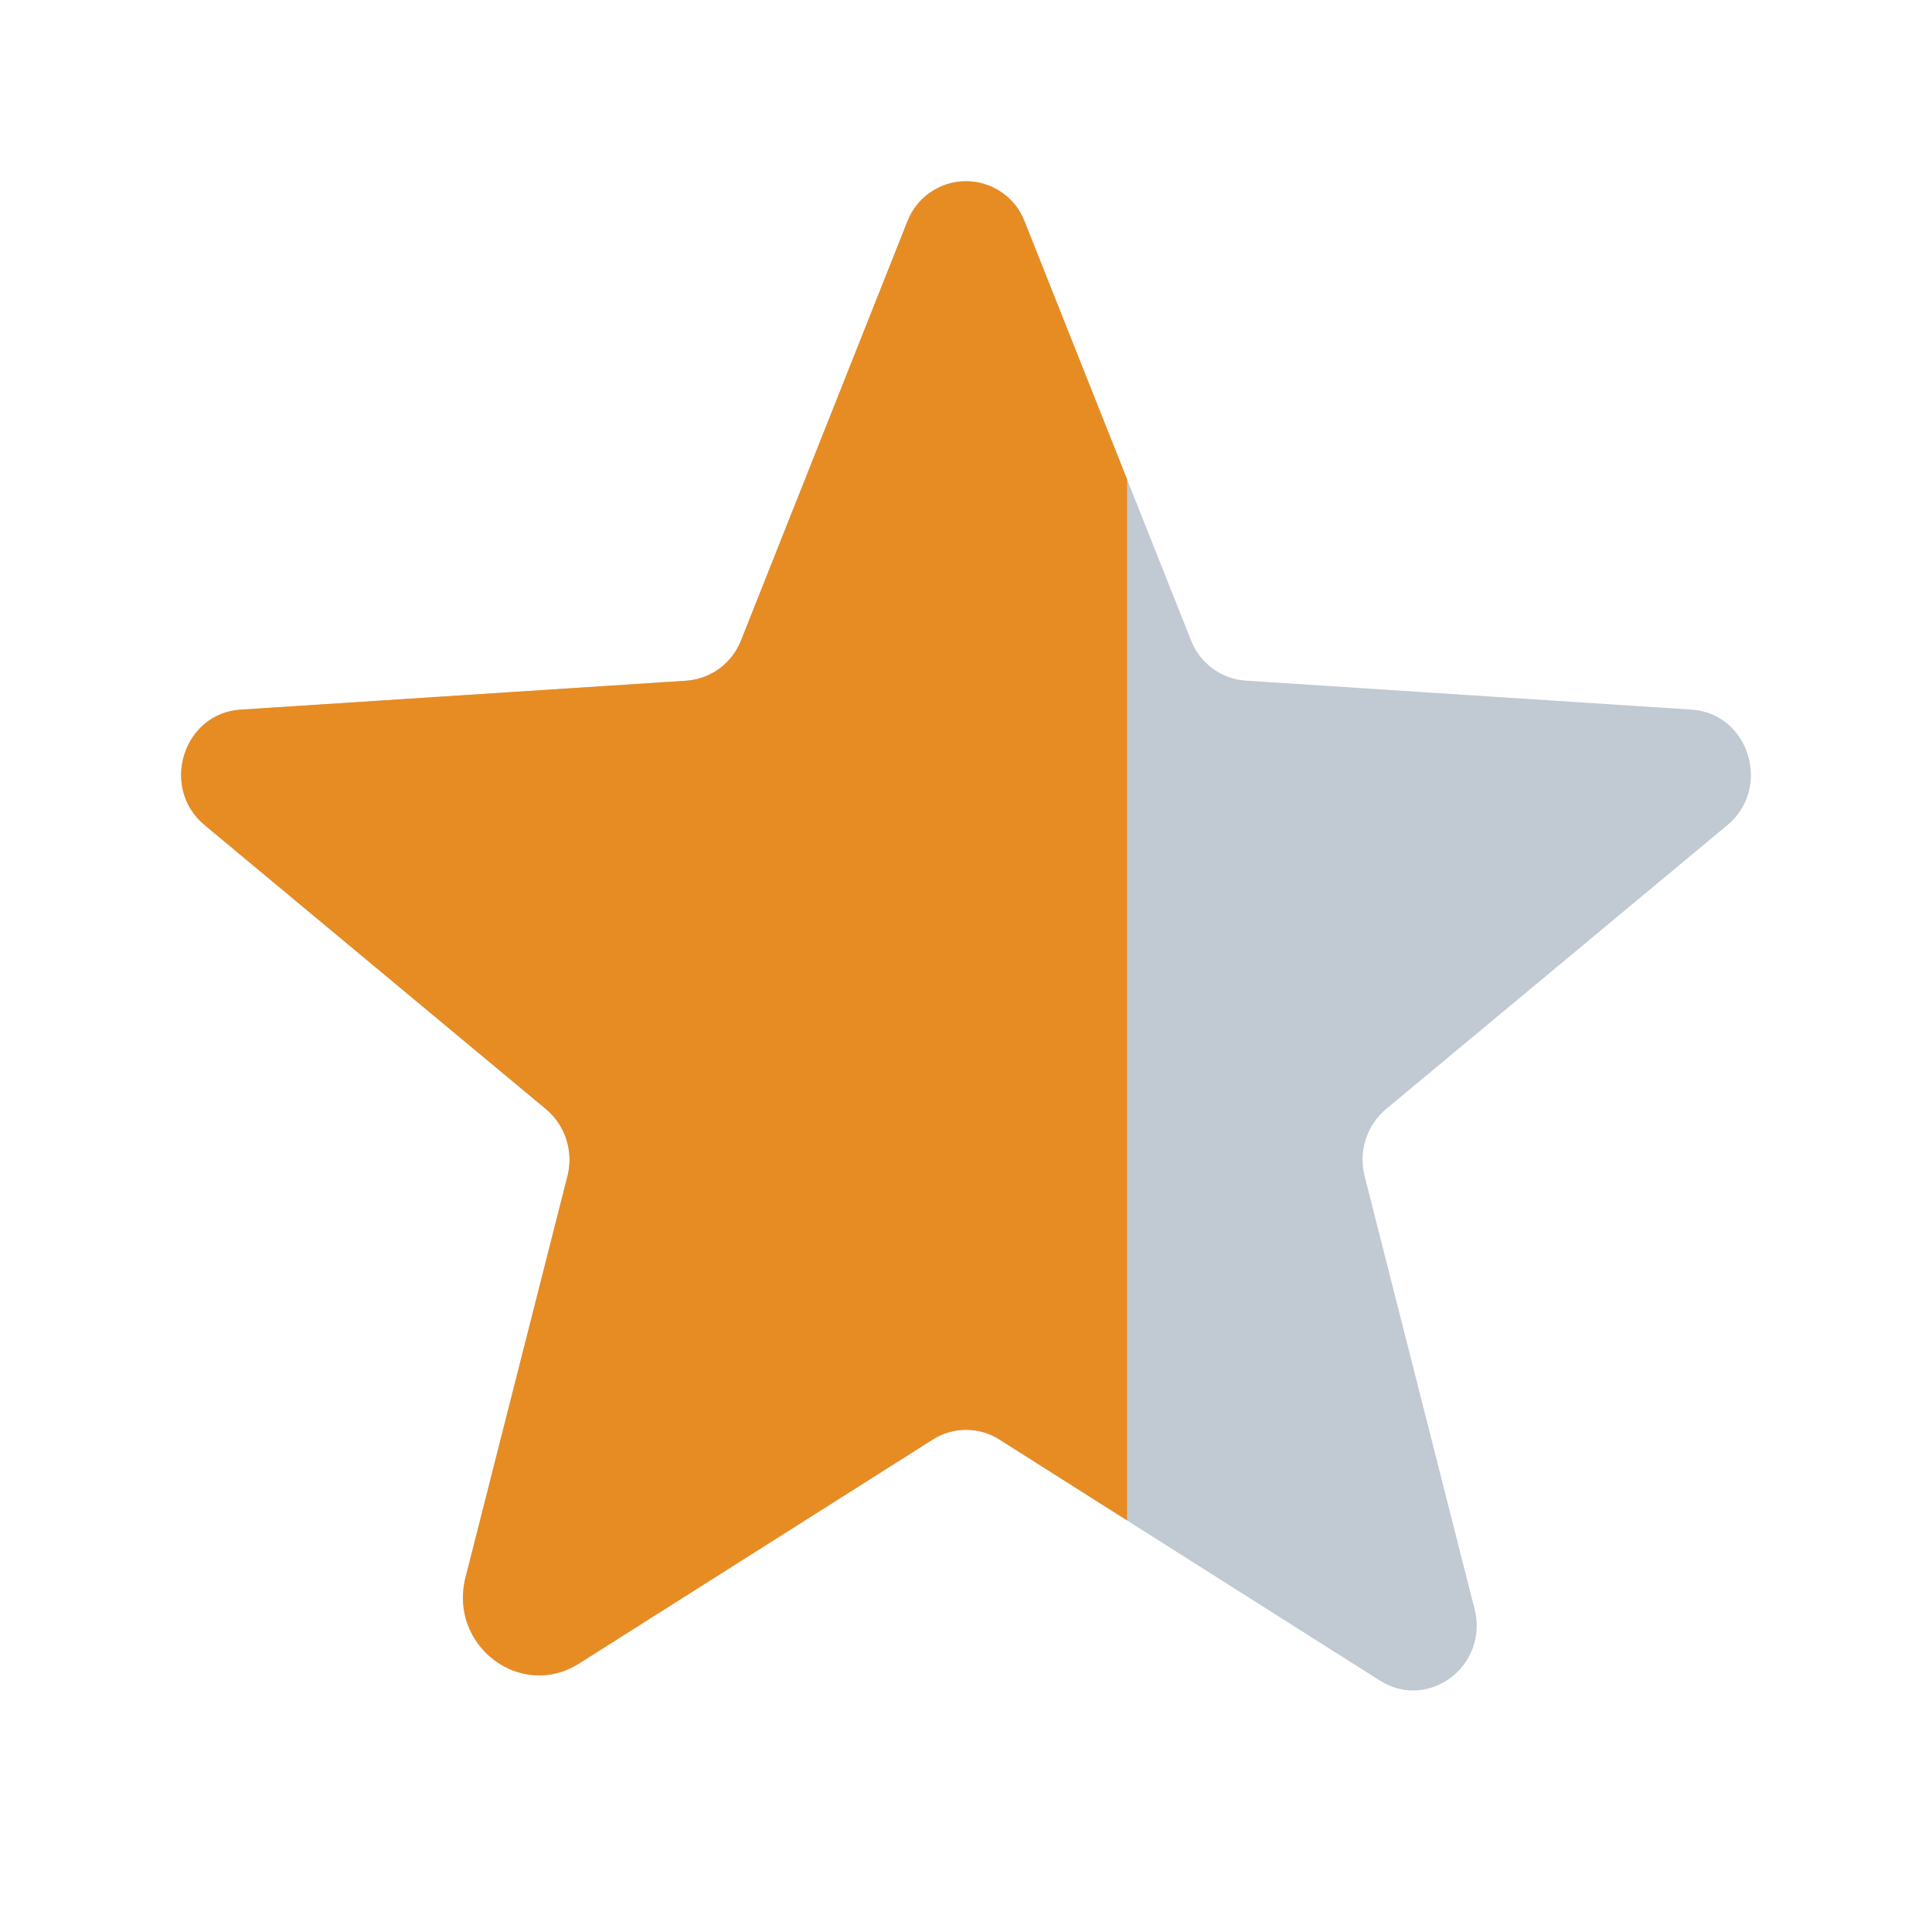 <svg width="24" height="24" viewBox="0 0 24 24" fill="none" xmlns="http://www.w3.org/2000/svg">
<path d="M12.413 17.882L17.142 20.877C17.747 21.26 18.497 20.69 18.317 19.985L16.952 14.611C16.913 14.461 16.918 14.304 16.965 14.156C17.012 14.009 17.099 13.878 17.217 13.778L21.458 10.25C22.014 9.786 21.728 8.861 21.011 8.815L15.474 8.455C15.325 8.444 15.182 8.392 15.062 8.303C14.941 8.214 14.849 8.093 14.795 7.954L12.729 2.753C12.673 2.606 12.573 2.478 12.443 2.389C12.313 2.299 12.158 2.251 12 2.251C11.842 2.251 11.688 2.299 11.557 2.389C11.427 2.478 11.327 2.606 11.271 2.753L9.206 7.954C9.152 8.093 9.059 8.214 8.939 8.303C8.818 8.392 8.675 8.445 8.526 8.456L2.989 8.816C2.273 8.861 1.985 9.786 2.543 10.25L6.783 13.779C6.901 13.879 6.989 14.01 7.036 14.157C7.083 14.304 7.087 14.461 7.049 14.611L5.783 19.595C5.567 20.441 6.468 21.125 7.193 20.665L11.588 17.882C11.711 17.803 11.855 17.761 12.001 17.761C12.147 17.761 12.291 17.803 12.414 17.882H12.413Z" fill="#C1C9D2"/>
<path d="M12.001 2.251C12.159 2.251 12.313 2.299 12.443 2.389C12.573 2.478 12.673 2.605 12.729 2.753L14.001 5.954V18.887L12.415 17.882C12.291 17.803 12.148 17.762 12.002 17.762C11.855 17.762 11.712 17.803 11.588 17.882L7.193 20.665C6.468 21.125 5.568 20.441 5.783 19.595L7.049 14.61C7.088 14.461 7.082 14.304 7.036 14.157C6.989 14.01 6.902 13.879 6.784 13.779L2.542 10.25C1.985 9.787 2.274 8.861 2.989 8.815L8.527 8.456C8.676 8.445 8.819 8.392 8.939 8.304C9.059 8.215 9.151 8.093 9.206 7.954L11.271 2.753C11.327 2.605 11.428 2.478 11.558 2.389C11.688 2.299 11.842 2.251 12.001 2.251Z" fill="#E78C23"/>
</svg>
